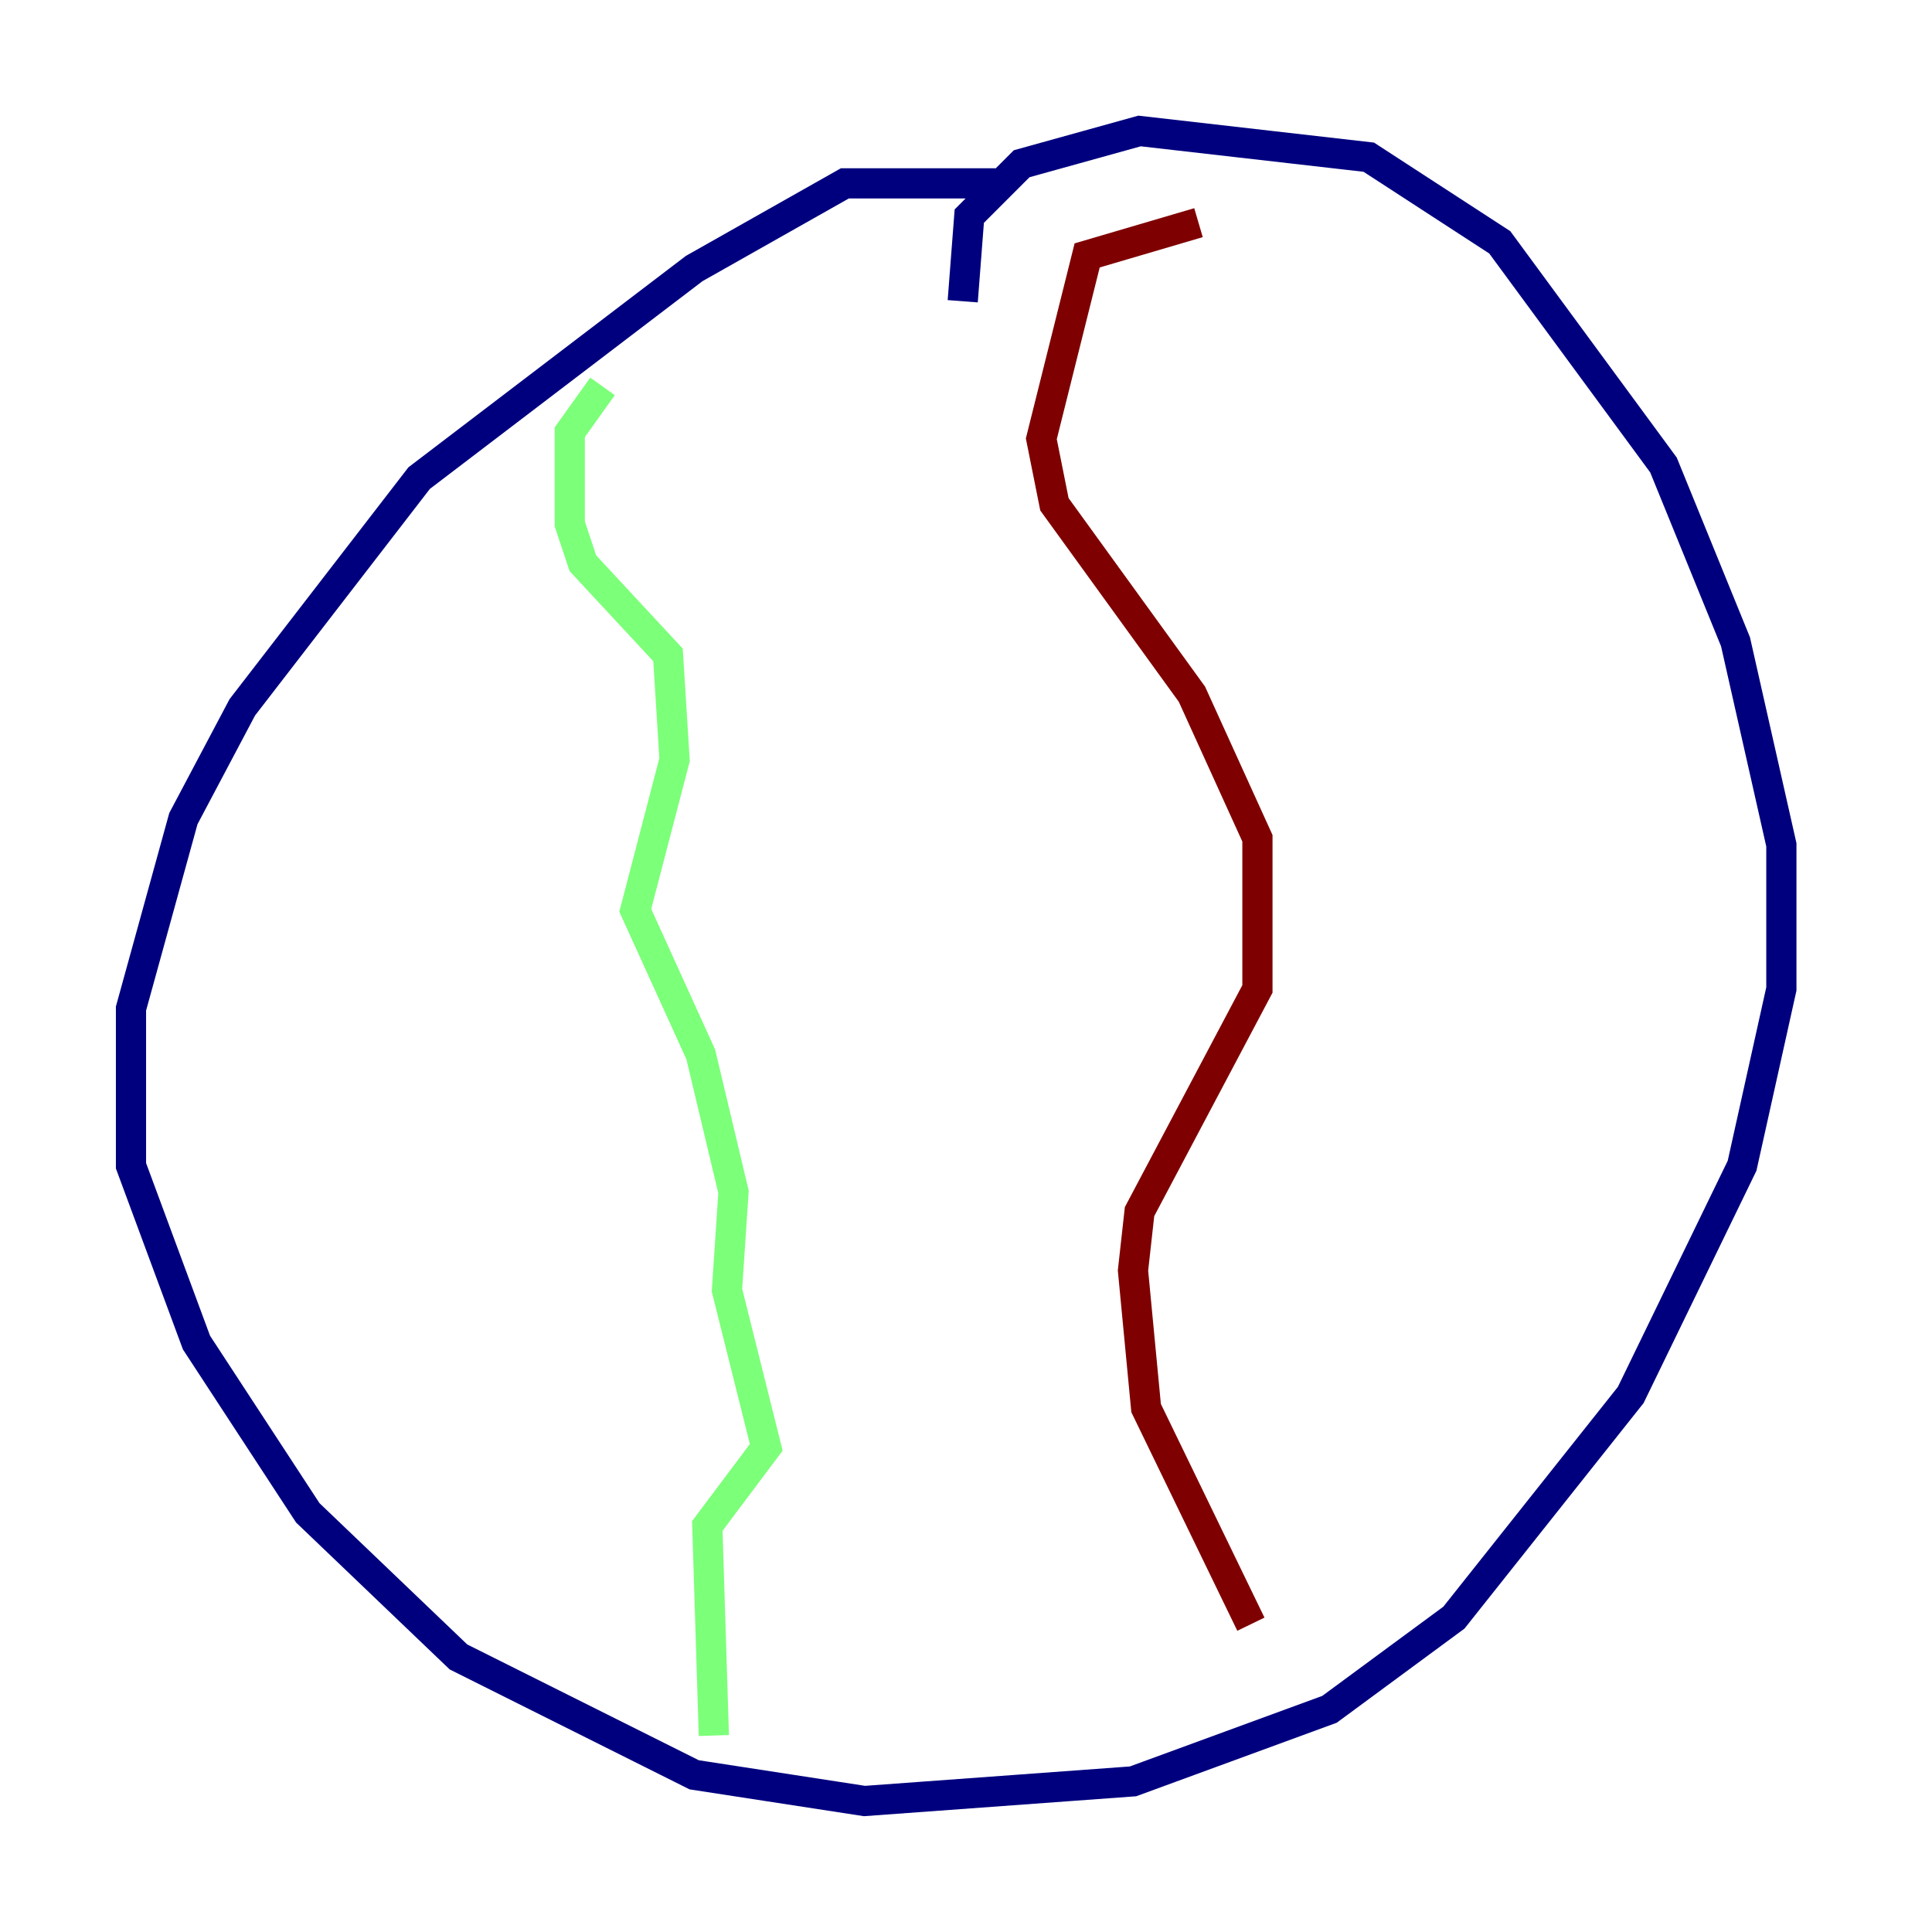 <?xml version="1.0" encoding="utf-8" ?>
<svg baseProfile="tiny" height="128" version="1.2" viewBox="0,0,128,128" width="128" xmlns="http://www.w3.org/2000/svg" xmlns:ev="http://www.w3.org/2001/xml-events" xmlns:xlink="http://www.w3.org/1999/xlink"><defs /><polyline fill="none" points="65.953,12.149 55.973,12.149 45.993,17.79 27.77,31.675 16.054,46.861 12.149,54.237 8.678,66.82 8.678,77.234 13.017,88.949 20.393,100.231 30.373,109.776 45.993,117.586 57.275,119.322 75.064,118.02 88.081,113.248 96.325,107.173 108.041,92.42 115.417,77.234 118.02,65.519 118.02,55.973 114.983,42.522 110.21,30.807 99.363,16.054 90.685,10.414 75.498,8.678 67.688,10.848 64.217,14.319 63.783,19.959" stroke="#00007f" stroke-width="2" /><polyline fill="none" points="39.919,25.6 37.749,28.637 37.749,34.712 38.617,37.315 44.258,43.39 44.691,50.332 42.088,60.312 46.427,69.858 48.597,78.969 48.163,85.478 50.766,95.891 46.861,101.098 47.295,114.983" stroke="#7cff79" stroke-width="2" /><polyline fill="none" points="79.403,14.752 72.027,16.922 68.99,29.071 69.858,33.41 78.969,45.993 83.308,55.539 83.308,65.519 75.498,80.271 75.064,84.176 75.932,93.288 82.875,107.607" stroke="#7f0000" stroke-width="2" /></svg>